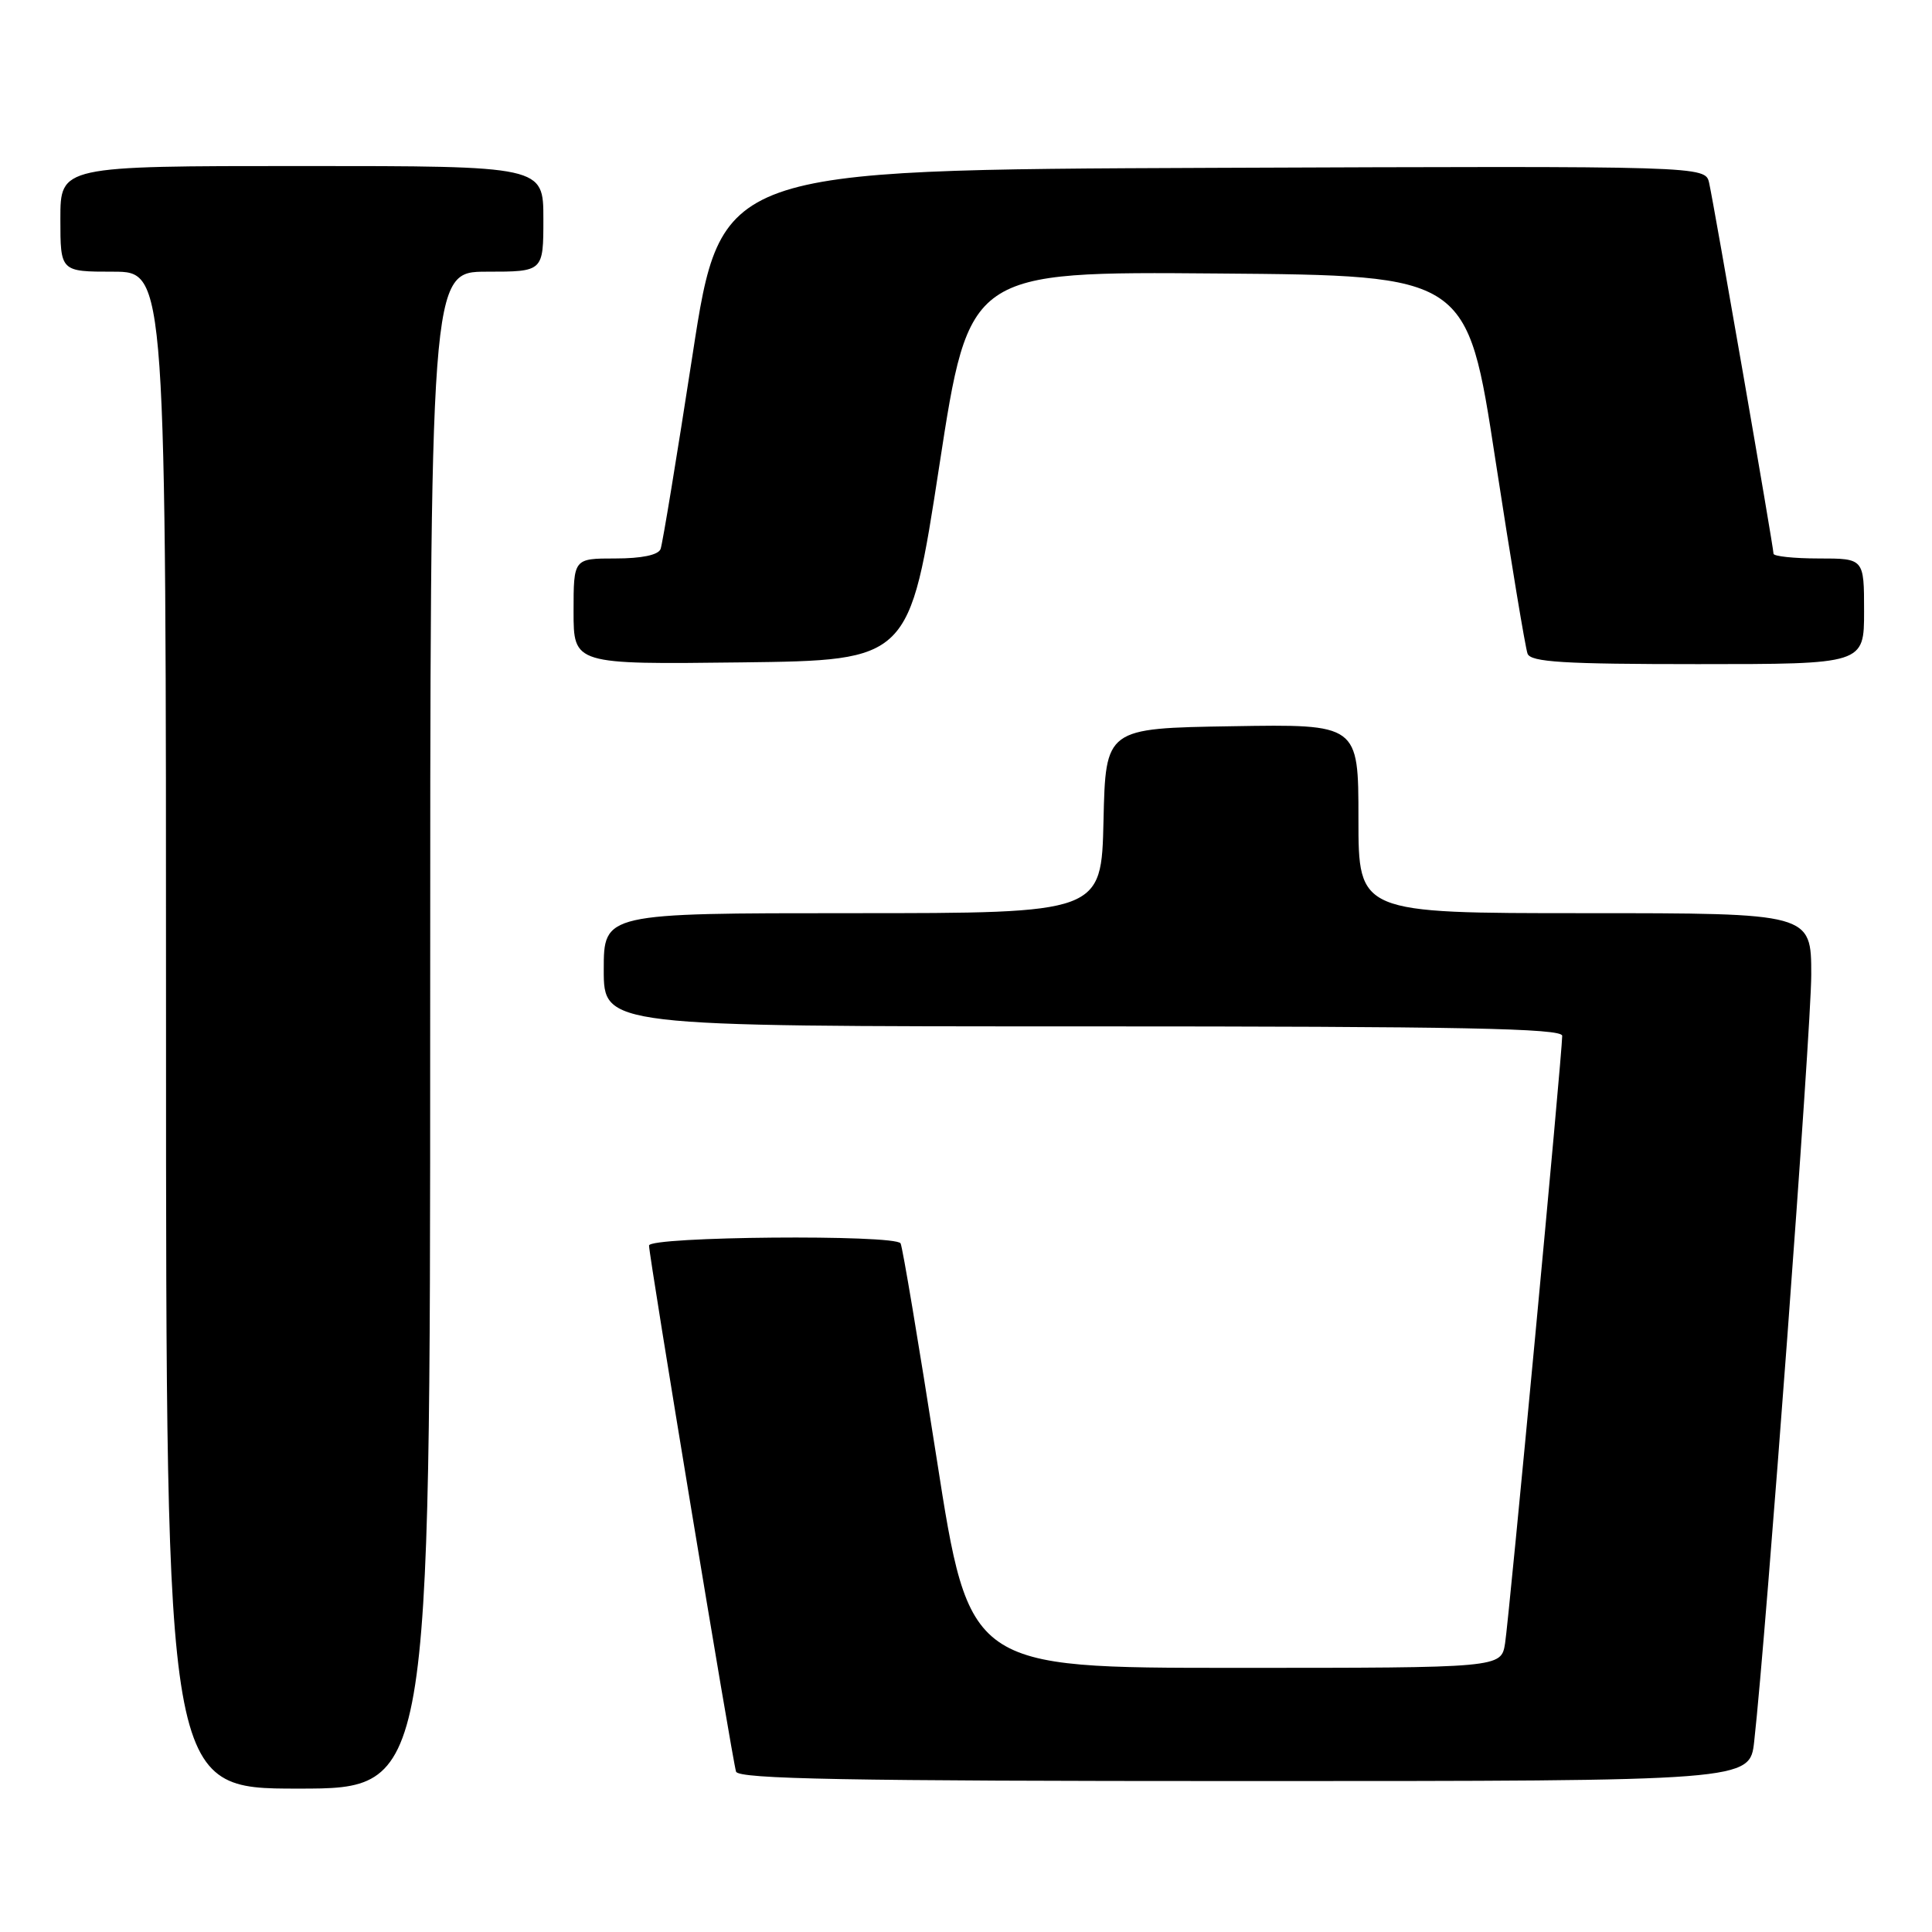<?xml version="1.0" encoding="UTF-8" standalone="no"?>
<!DOCTYPE svg PUBLIC "-//W3C//DTD SVG 1.1//EN" "http://www.w3.org/Graphics/SVG/1.1/DTD/svg11.dtd" >
<svg xmlns="http://www.w3.org/2000/svg" xmlns:xlink="http://www.w3.org/1999/xlink" version="1.1" viewBox="0 0 256 256">
 <g >
 <path fill="currentColor"
d=" M 57.00 136.50 C 57.00 36.00 57.00 36.00 64.50 36.00 C 72.00 36.00 72.00 36.00 72.00 29.00 C 72.00 22.00 72.00 22.00 40.00 22.00 C 8.00 22.00 8.00 22.00 8.00 29.00 C 8.00 36.00 8.00 36.00 15.00 36.00 C 22.00 36.00 22.00 36.00 22.00 136.50 C 22.00 237.00 22.00 237.00 39.50 237.00 C 57.00 237.00 57.00 237.00 57.00 136.50 Z  M 232.44 230.75 C 234.04 216.44 240.00 136.30 240.00 129.17 C 240.00 121.00 240.00 121.00 210.00 121.00 C 180.00 121.00 180.00 121.00 180.00 108.48 C 180.00 95.95 180.00 95.95 163.25 96.23 C 146.50 96.50 146.50 96.50 146.22 108.75 C 145.94 121.00 145.94 121.00 112.97 121.00 C 80.00 121.00 80.00 121.00 80.00 128.50 C 80.00 136.00 80.00 136.00 143.50 136.00 C 193.63 136.00 207.00 136.26 207.00 137.25 C 207.01 139.52 199.96 214.43 199.43 217.75 C 198.91 221.00 198.91 221.00 163.67 221.00 C 128.44 221.00 128.44 221.00 124.11 193.25 C 121.73 177.99 119.58 165.16 119.33 164.75 C 118.61 163.55 86.00 163.83 86.00 165.04 C 86.00 166.50 97.04 233.23 97.53 234.75 C 97.85 235.73 112.21 236.00 164.90 236.00 C 231.86 236.00 231.86 236.00 232.44 230.75 Z  M 124.46 61.74 C 128.42 35.97 128.42 35.97 161.41 36.24 C 194.41 36.50 194.41 36.50 198.14 60.87 C 200.20 74.28 202.12 85.86 202.41 86.62 C 202.84 87.73 207.18 88.00 224.97 88.00 C 247.00 88.00 247.00 88.00 247.00 81.00 C 247.00 74.00 247.00 74.00 241.00 74.00 C 237.70 74.00 235.00 73.71 235.00 73.37 C 235.00 72.51 227.11 27.10 226.47 24.24 C 225.96 21.99 225.96 21.99 160.75 22.24 C 95.54 22.50 95.54 22.50 91.77 47.00 C 89.69 60.48 87.79 72.06 87.53 72.75 C 87.23 73.54 85.04 74.00 81.53 74.00 C 76.00 74.00 76.00 74.00 76.00 81.02 C 76.00 88.04 76.00 88.04 98.25 87.77 C 120.50 87.50 120.50 87.50 124.46 61.74 Z "/>
</g>
</svg>